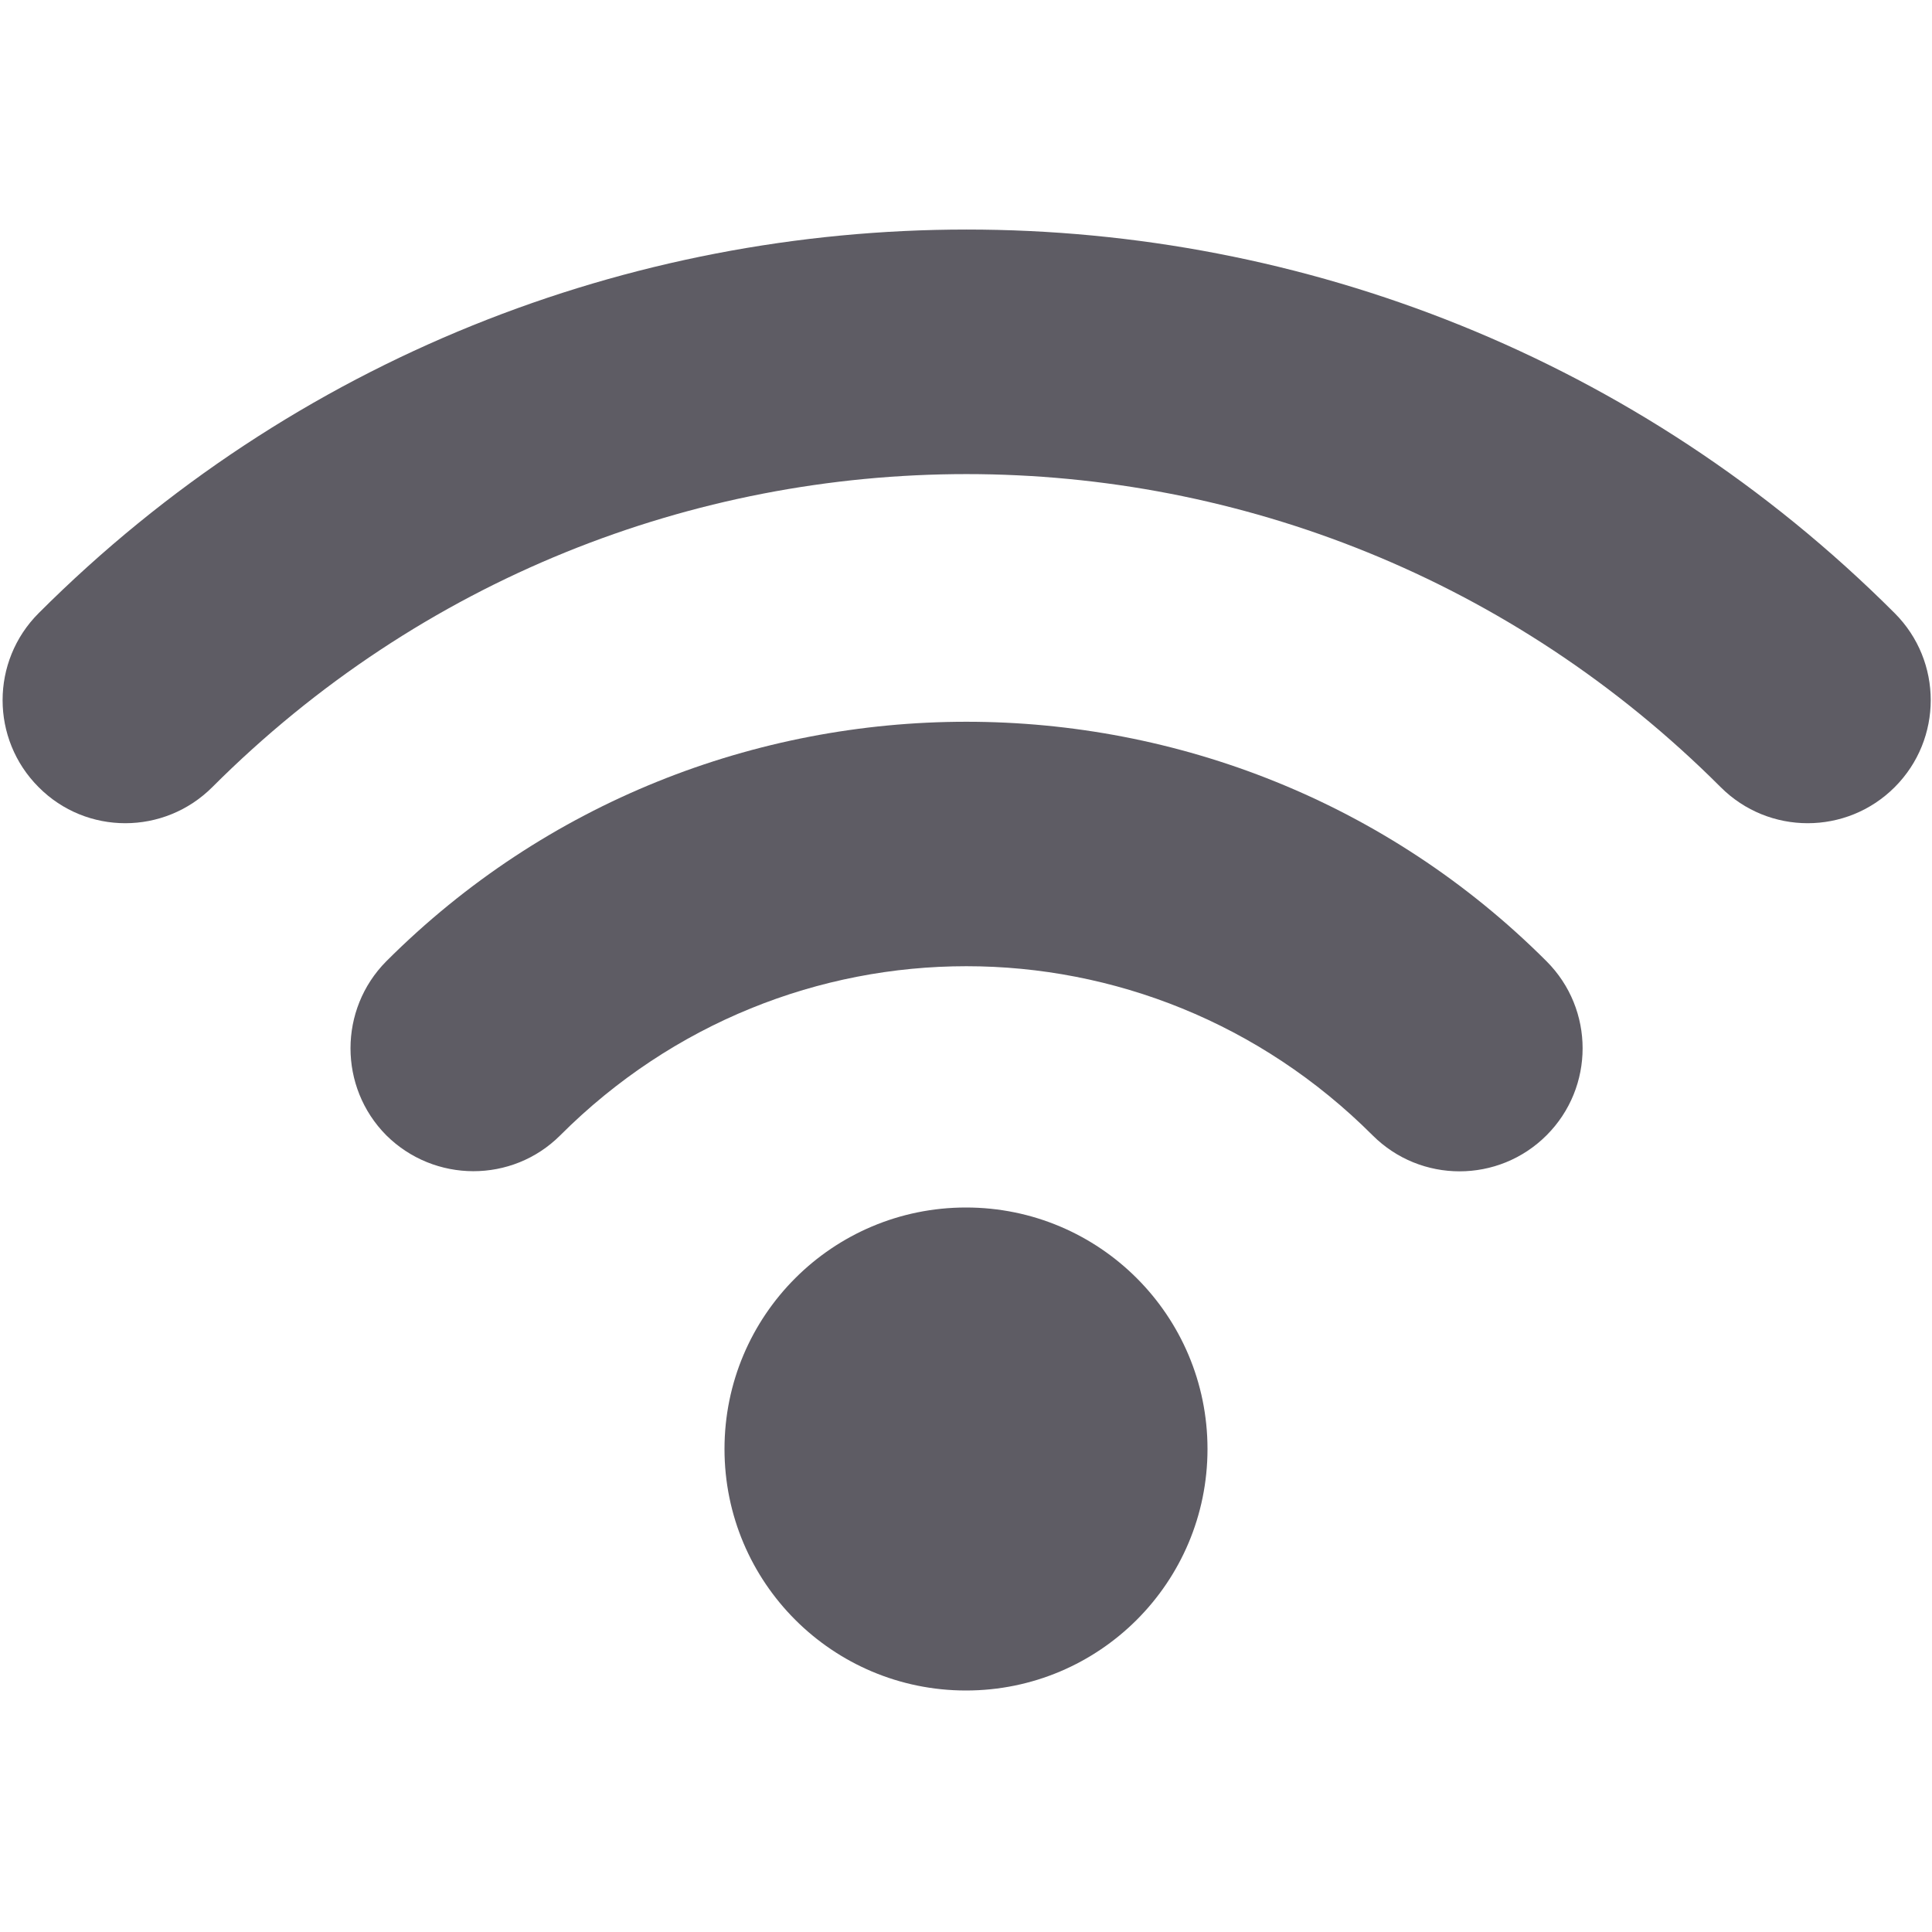 <?xml version="1.0" encoding="UTF-8"?>
<svg height="16px" viewBox="0 0 16 16" width="16px" xmlns="http://www.w3.org/2000/svg">
    <g fill="#5e5c64">
        <path d="m 3.199 7.961 c -0.395 0.398 -0.395 1.043 0 1.441 c 0.398 0.395 1.043 0.398 1.441 0 c 1.867 -1.867 4.859 -1.867 6.727 0 c 0.398 0.398 1.043 0.398 1.441 0 c 0.398 -0.398 0.398 -1.043 0 -1.441 c -2.645 -2.645 -6.965 -2.645 -9.609 0 z m 0 0"/>
        <path d="m 0.32 5.078 c -0.398 0.398 -0.398 1.043 0 1.441 c 0.395 0.398 1.039 0.398 1.438 0 c 3.457 -3.457 9.035 -3.457 12.492 0 c 0.398 0.398 1.043 0.398 1.441 0 c 0.398 -0.398 0.398 -1.043 0 -1.441 c -4.238 -4.238 -11.137 -4.234 -15.371 0 z m 0 0"/>
        <path d="m 10 12 c 0 1.105 -0.895 2 -2 2 s -2 -0.895 -2 -2 s 0.895 -2 2 -2 s 2 0.895 2 2 z m 0 0"/>
    </g>
</svg>
